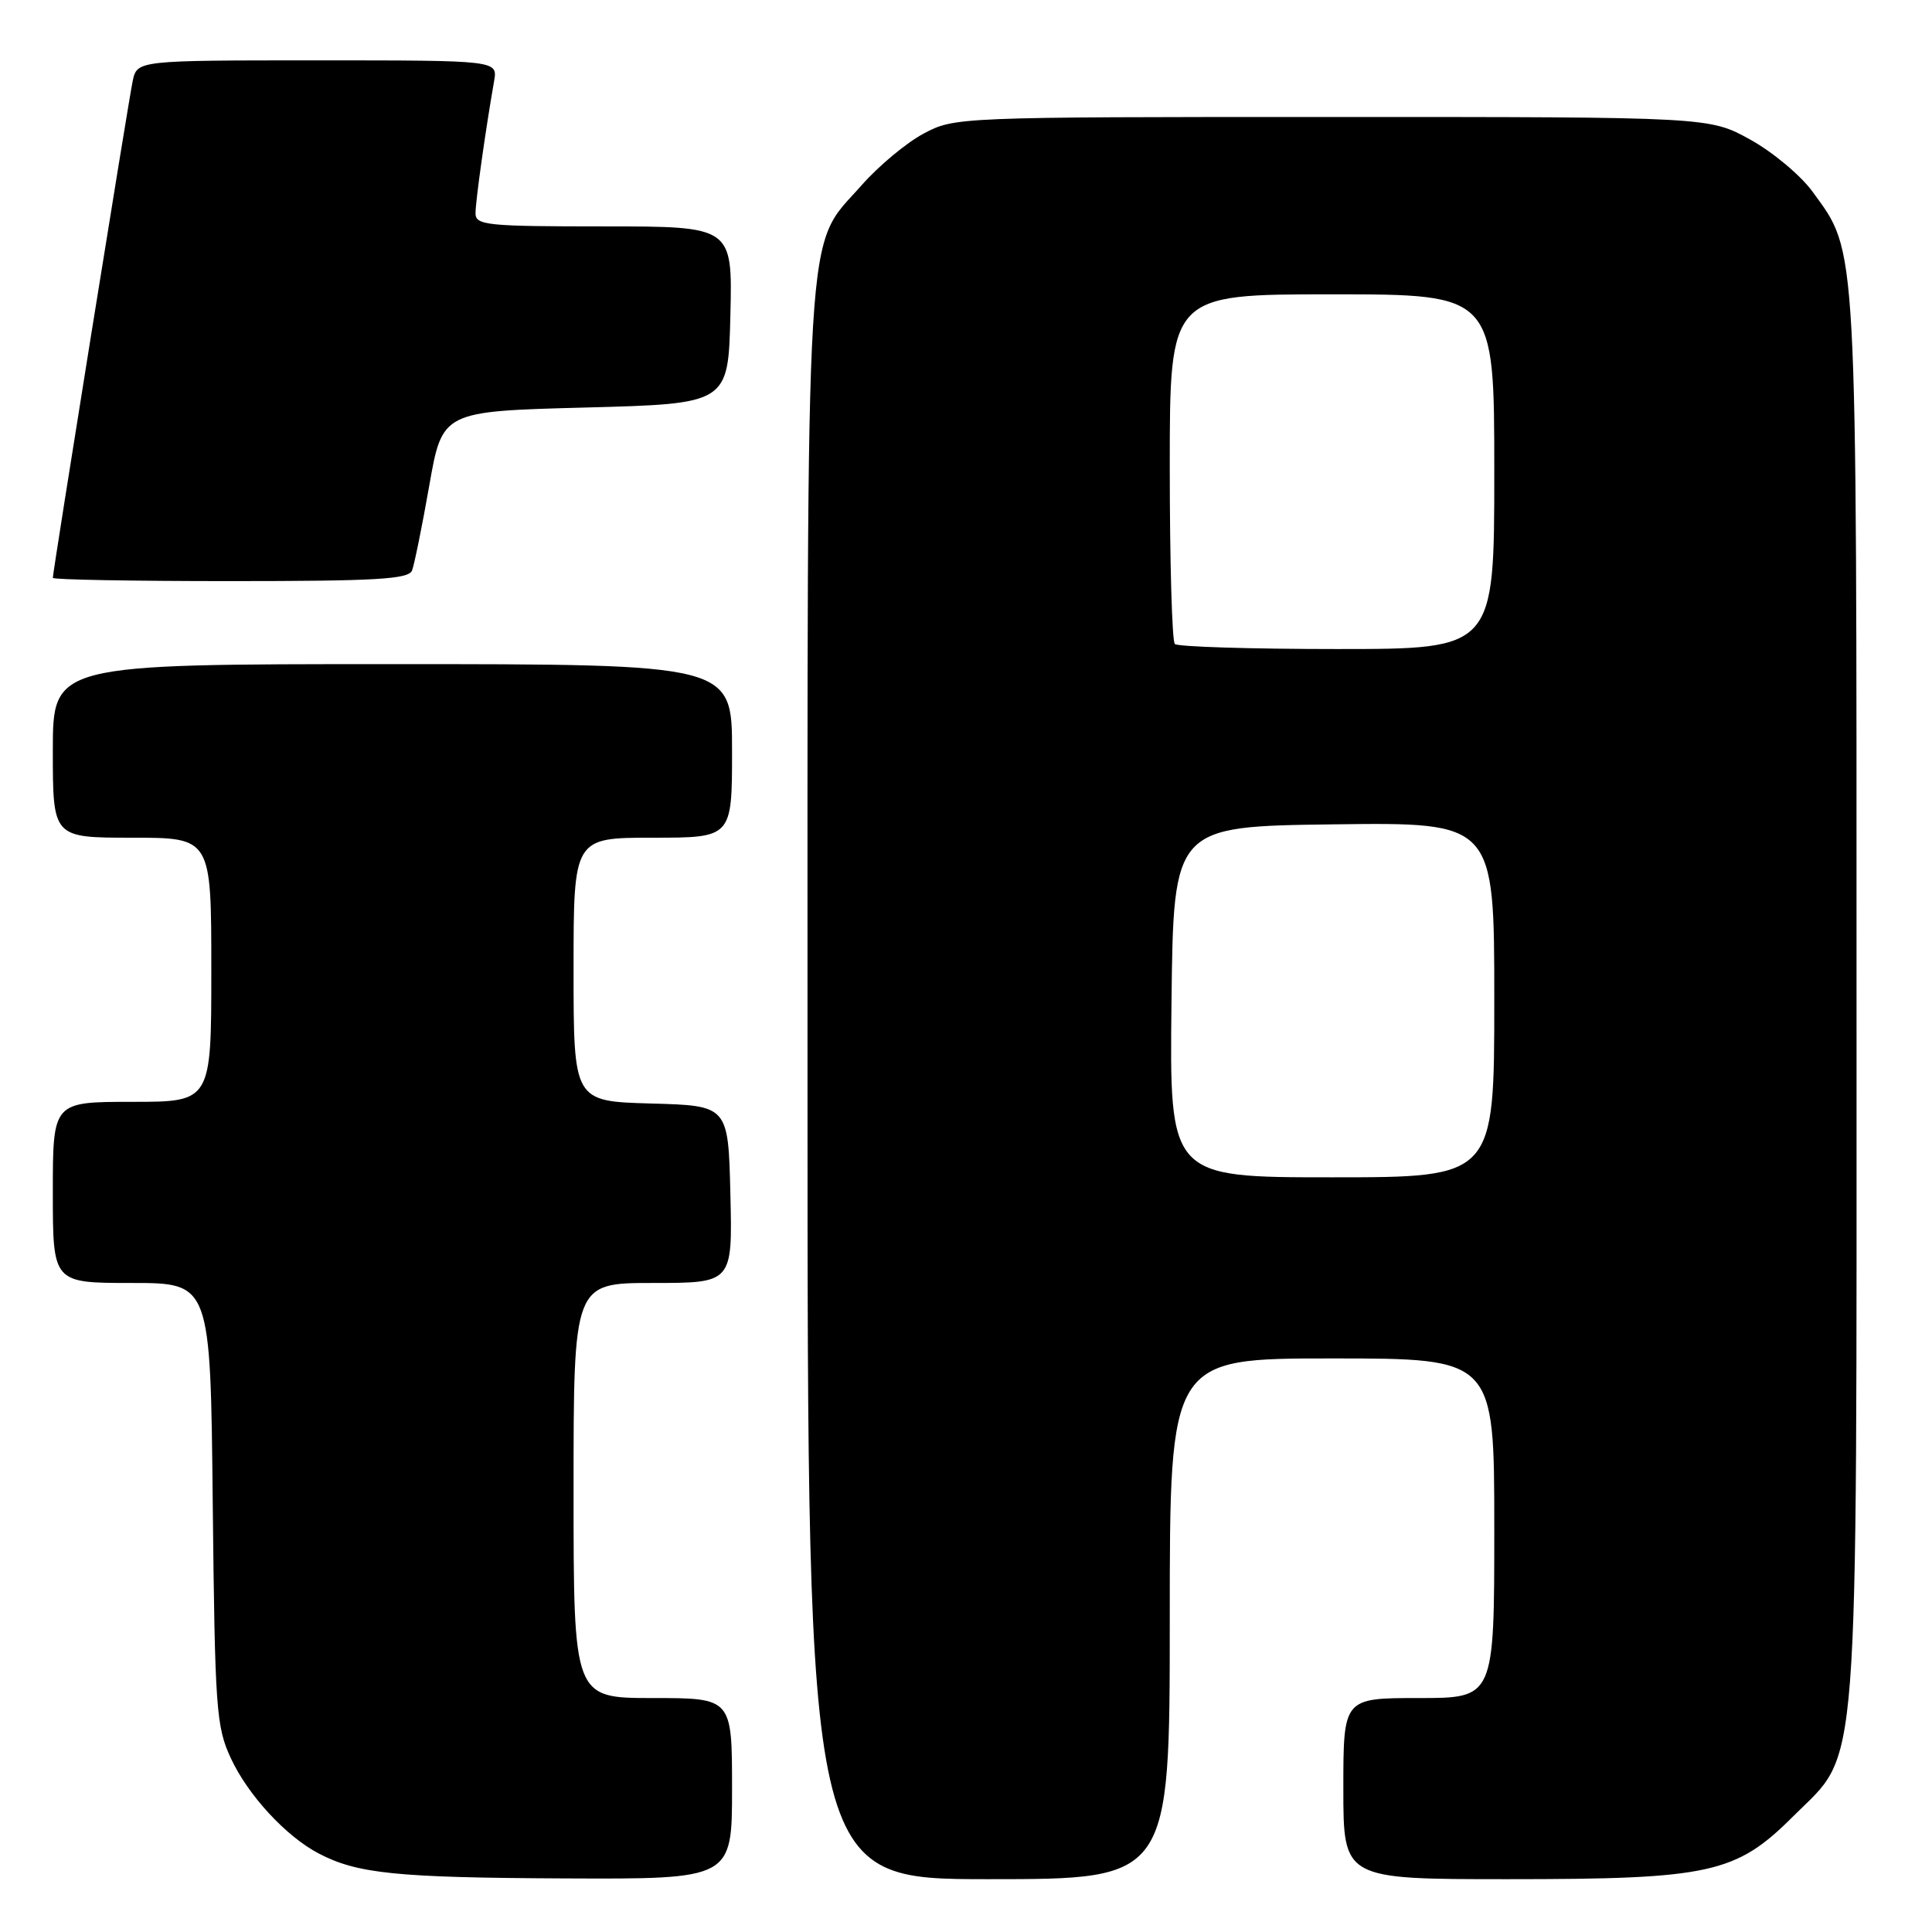<?xml version="1.0" encoding="UTF-8" standalone="no"?>
<!DOCTYPE svg PUBLIC "-//W3C//DTD SVG 1.1//EN" "http://www.w3.org/Graphics/SVG/1.1/DTD/svg11.dtd" >
<svg xmlns="http://www.w3.org/2000/svg" xmlns:xlink="http://www.w3.org/1999/xlink" version="1.1" viewBox="0 0 256 256">
 <g >
 <path fill="currentColor"
d=" M 97.00 237.00 C 97.00 225.00 97.00 225.00 86.50 225.00 C 76.00 225.00 76.00 225.00 76.00 197.50 C 76.00 170.00 76.00 170.00 86.53 170.00 C 97.06 170.00 97.06 170.00 96.78 158.25 C 96.50 146.50 96.50 146.50 86.25 146.22 C 76.00 145.93 76.00 145.93 76.00 128.47 C 76.00 111.00 76.00 111.00 86.50 111.00 C 97.00 111.00 97.00 111.00 97.00 99.50 C 97.00 88.00 97.00 88.00 52.00 88.00 C 7.00 88.00 7.00 88.00 7.00 99.50 C 7.00 111.00 7.00 111.00 17.50 111.00 C 28.00 111.00 28.00 111.00 28.00 128.50 C 28.00 146.00 28.00 146.00 17.50 146.00 C 7.00 146.00 7.00 146.00 7.00 158.00 C 7.00 170.00 7.00 170.00 17.44 170.00 C 27.89 170.00 27.89 170.00 28.19 199.25 C 28.48 226.48 28.64 228.81 30.60 233.00 C 32.87 237.88 37.90 243.33 42.22 245.59 C 47.33 248.27 52.52 248.80 74.75 248.90 C 97.00 249.00 97.00 249.00 97.00 237.00 Z  M 155.00 214.50 C 155.00 180.00 155.00 180.00 176.50 180.00 C 198.00 180.00 198.00 180.00 198.00 202.50 C 198.00 225.00 198.00 225.00 188.00 225.00 C 178.00 225.00 178.00 225.00 178.00 237.00 C 178.00 249.00 178.00 249.00 199.82 249.00 C 226.65 249.00 230.03 248.25 237.64 240.64 C 246.48 231.80 246.00 238.10 246.00 132.00 C 246.00 30.73 246.16 33.66 240.18 25.41 C 238.62 23.26 234.91 20.15 231.92 18.50 C 226.50 15.50 226.50 15.50 176.50 15.50 C 126.84 15.50 126.47 15.52 122.37 17.71 C 120.10 18.92 116.42 21.99 114.20 24.51 C 106.56 33.19 107.00 25.90 107.00 143.68 C 107.00 249.00 107.00 249.00 131.00 249.00 C 155.00 249.00 155.00 249.00 155.00 214.50 Z  M 54.60 75.59 C 54.90 74.81 55.93 69.75 56.88 64.34 C 58.61 54.50 58.61 54.50 77.56 54.00 C 96.50 53.50 96.50 53.50 96.78 41.75 C 97.06 30.00 97.06 30.00 80.03 30.00 C 64.47 30.00 63.00 29.85 63.01 28.25 C 63.01 26.63 64.34 17.20 65.47 10.75 C 65.95 8.00 65.95 8.00 42.05 8.00 C 18.16 8.00 18.16 8.00 17.58 10.75 C 17.01 13.47 7.00 75.74 7.00 76.57 C 7.00 76.81 17.59 77.00 30.53 77.00 C 49.86 77.00 54.16 76.75 54.60 75.59 Z  M 155.23 132.75 C 155.50 109.50 155.50 109.50 176.75 109.23 C 198.00 108.96 198.00 108.96 198.00 132.48 C 198.00 156.00 198.00 156.00 176.48 156.00 C 154.96 156.00 154.96 156.00 155.23 132.75 Z  M 155.67 85.33 C 155.30 84.97 155.00 74.39 155.00 61.83 C 155.00 39.00 155.00 39.00 176.50 39.00 C 198.00 39.00 198.00 39.00 198.00 62.50 C 198.00 86.00 198.00 86.00 177.17 86.00 C 165.71 86.00 156.03 85.70 155.67 85.33 Z "/>
</g>
</svg>